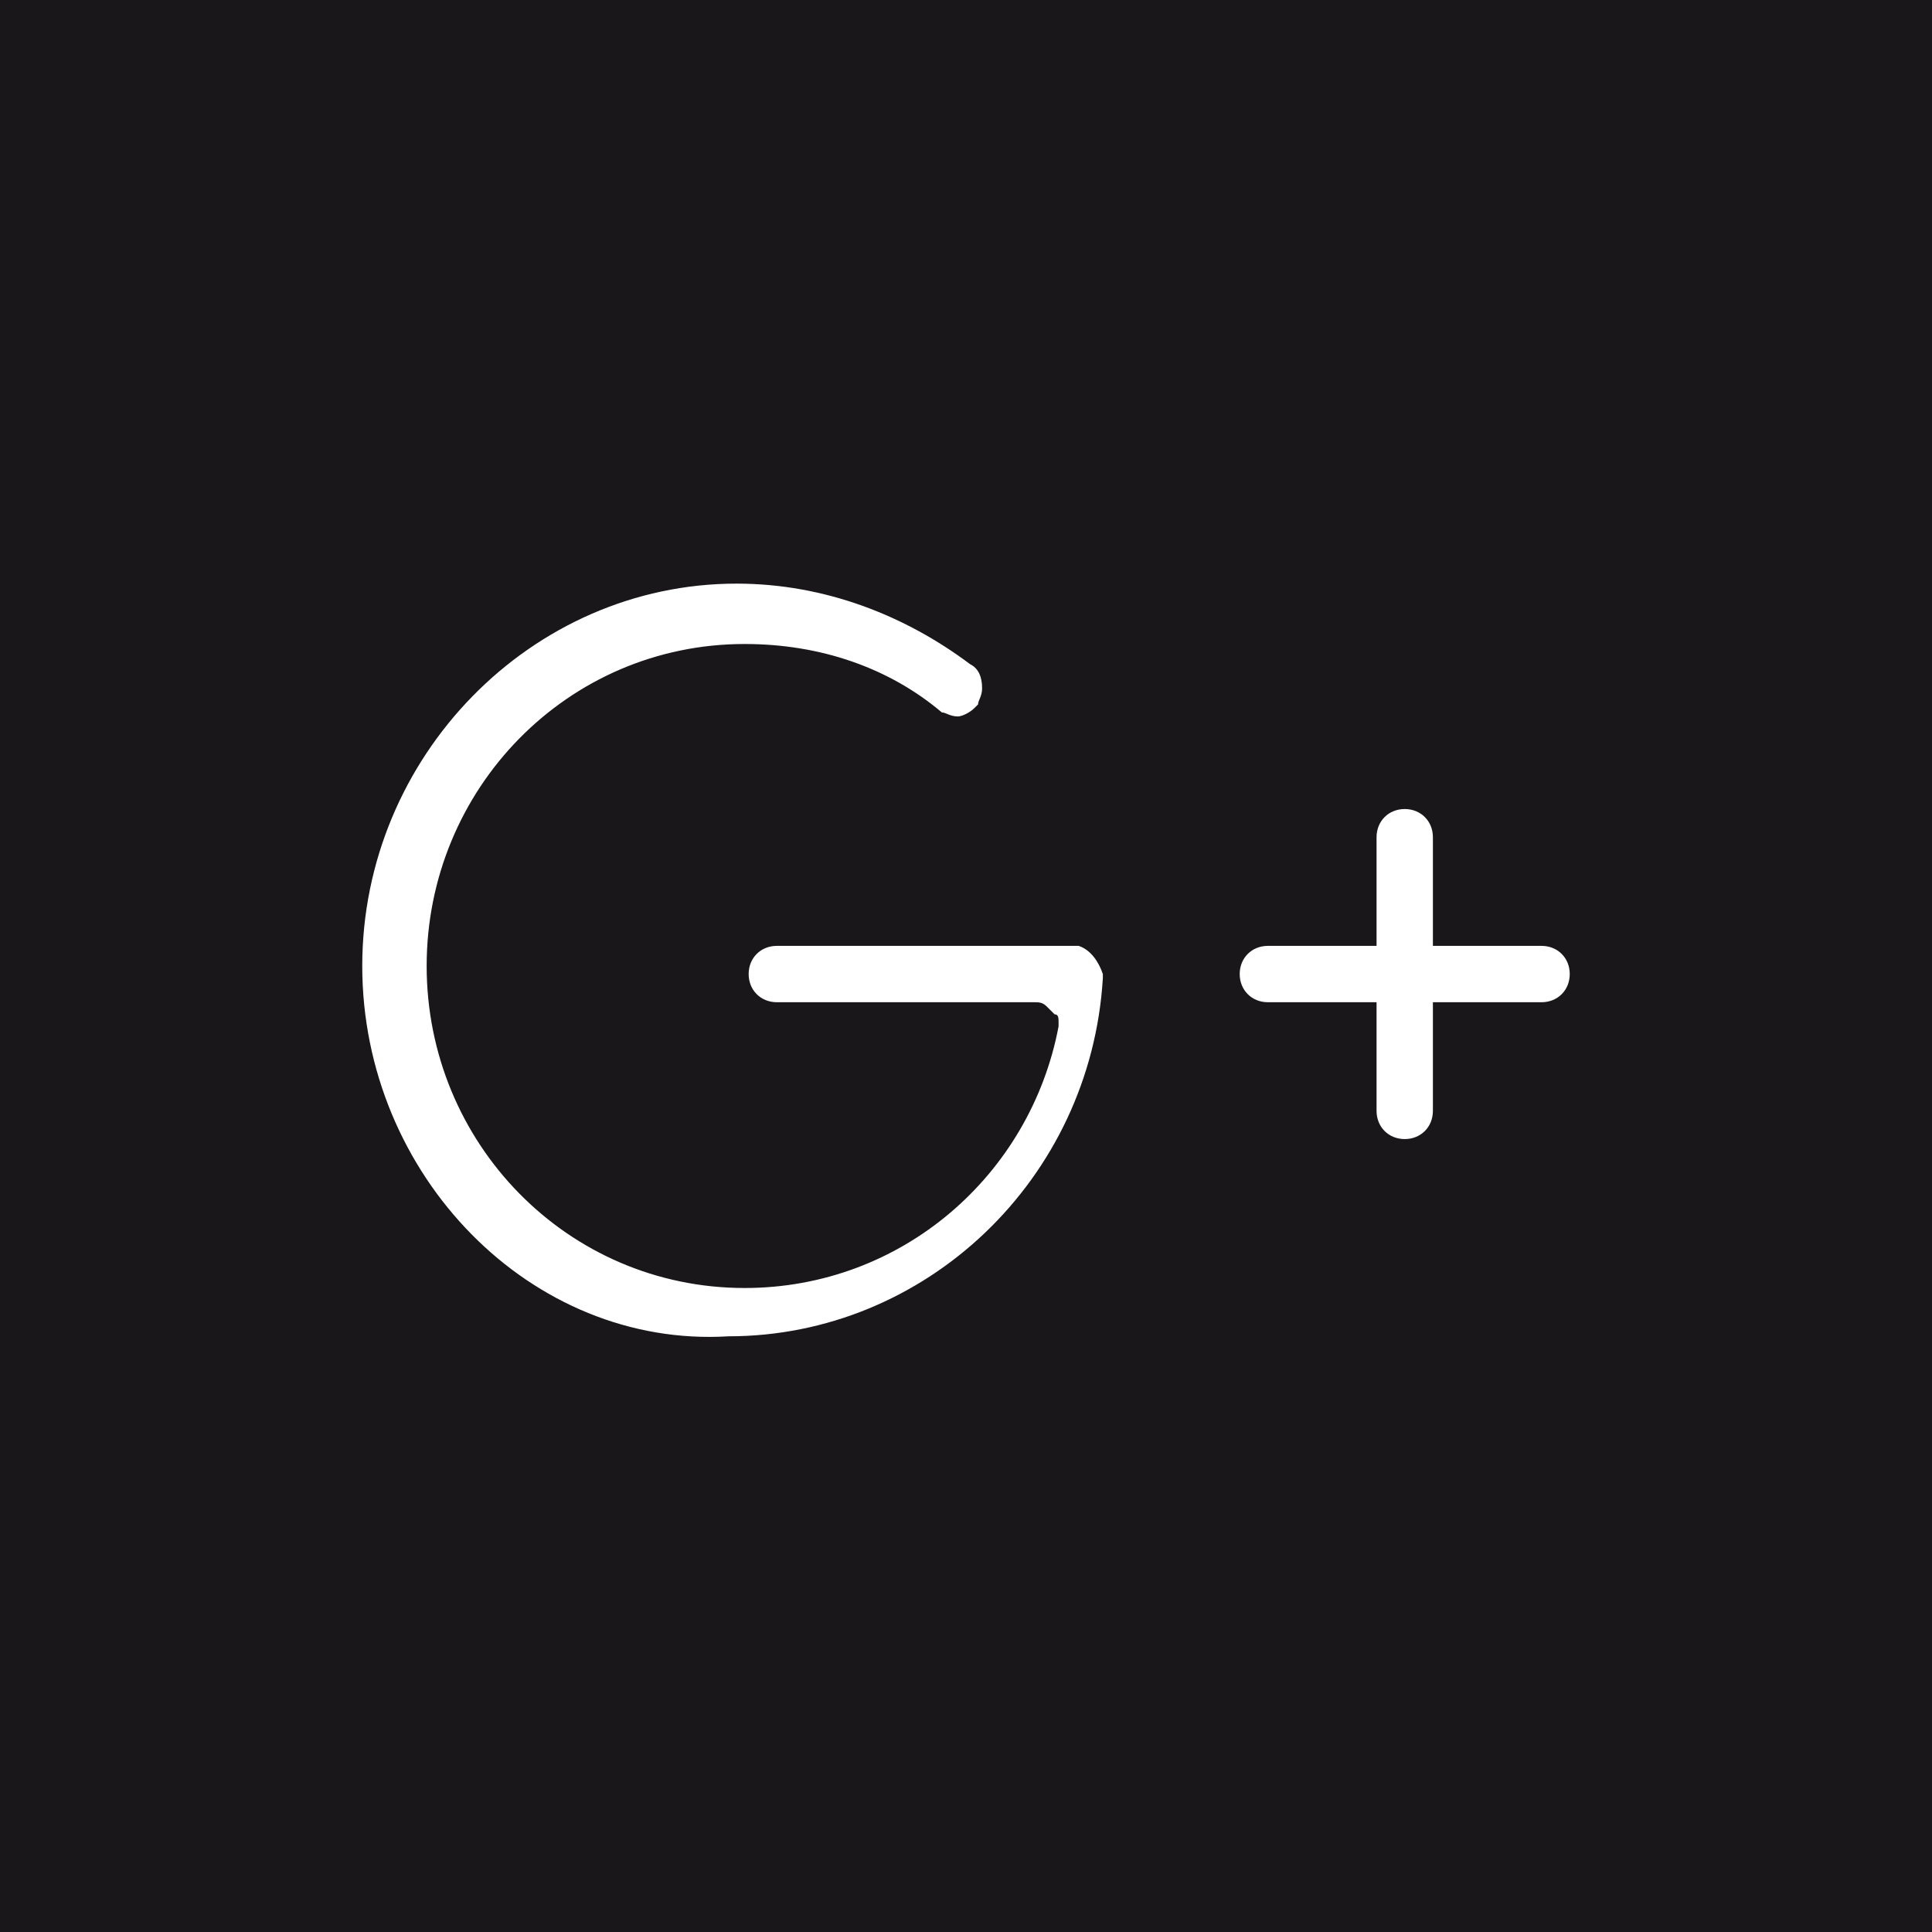 <?xml version="1.0" encoding="utf-8"?>
<!-- Generator: Adobe Illustrator 22.1.0, SVG Export Plug-In . SVG Version: 6.00 Build 0)  -->
<svg version="1.1" id="Capa_1" xmlns="http://www.w3.org/2000/svg" xmlns:xlink="http://www.w3.org/1999/xlink" x="0px" y="0px"
	 viewBox="0 0 48 48" style="enable-background:new 0 0 48 48;" xml:space="preserve">
<style type="text/css">
	.st0{fill:#1A171B;}
	.st1{fill:#FFFFFF;}
</style>
<g id="Warstwa_x0020_1">
	<g id="_1477812319696">
		<rect class="st0" width="48" height="48"/>
		<path class="st1" d="M18.3,14.5c2.2,0,4.2,0.8,5.8,2l0,0c0.2,0.1,0.3,0.3,0.3,0.6c0,0.2-0.1,0.3-0.1,0.4l-0.1,0.1
			c-0.1,0.1-0.3,0.2-0.4,0.2c-0.2,0-0.3-0.1-0.4-0.1c-1.3-1.1-3-1.7-4.9-1.7c-4.4,0-7.9,3.6-7.9,8c0,4.4,3.5,8,7.9,8
			c3.9,0,7.1-2.8,7.8-6.5l0,0c0,0,0,0,0-0.1c0-0.1,0-0.2-0.1-0.2c-0.1-0.1-0.1-0.1-0.2-0.2c-0.1-0.1-0.2-0.1-0.3-0.1h0h0h-6.4l0,0
			c-0.4,0-0.7-0.3-0.7-0.7c0-0.4,0.3-0.7,0.7-0.7h7h0.5h0h0h0h0l0,0h0h0h0h0h0l0,0h0l0,0h0l0,0h0l0,0l0,0l0,0h0l0,0h0l0,0l0,0h0l0,0
			l0,0l0,0l0,0h0l0,0l0,0l0,0l0,0h0l0,0l0,0l0,0l0,0h0l0,0l0,0l0,0l0,0l0,0l0,0h0l0,0l0,0l0,0l0,0h0l0,0l0,0l0,0l0,0l0,0l0,0l0,0
			l0,0l0,0l0,0l0,0l0,0l0,0l0,0l0,0l0,0l0,0l0,0l0,0l0,0l0,0l0,0l0,0l0,0l0,0l0,0l0,0l0,0l0,0v0l0,0l0,0c0.3,0.1,0.5,0.4,0.6,0.7
			l0,0l0,0l0,0l0,0l0,0l0,0l0,0v0l0,0v0l0,0l0,0l0,0l0,0v0v0c0,0,0,0.1,0,0.1c-0.3,5-4.4,8.9-9.3,8.9C13.2,33.5,9,29.2,9,24
			C9,18.8,13.2,14.5,18.3,14.5z M35.6,22.7v0.8h0.8h1.9c0.4,0,0.7,0.3,0.7,0.7c0,0.4-0.3,0.7-0.7,0.7l0,0h-1.9h-0.8v0.8v1.9l0,0
			c0,0.4-0.3,0.7-0.7,0.7c-0.4,0-0.7-0.3-0.7-0.7v-1.9v-0.8h-0.8h-1.9l0,0c-0.4,0-0.7-0.3-0.7-0.7c0-0.4,0.3-0.7,0.7-0.7h1.9h0.8
			v-0.8v-1.9c0-0.4,0.3-0.7,0.7-0.7c0.4,0,0.7,0.3,0.7,0.7l0,0V22.7z"/>
	</g>
</g>
</svg>
